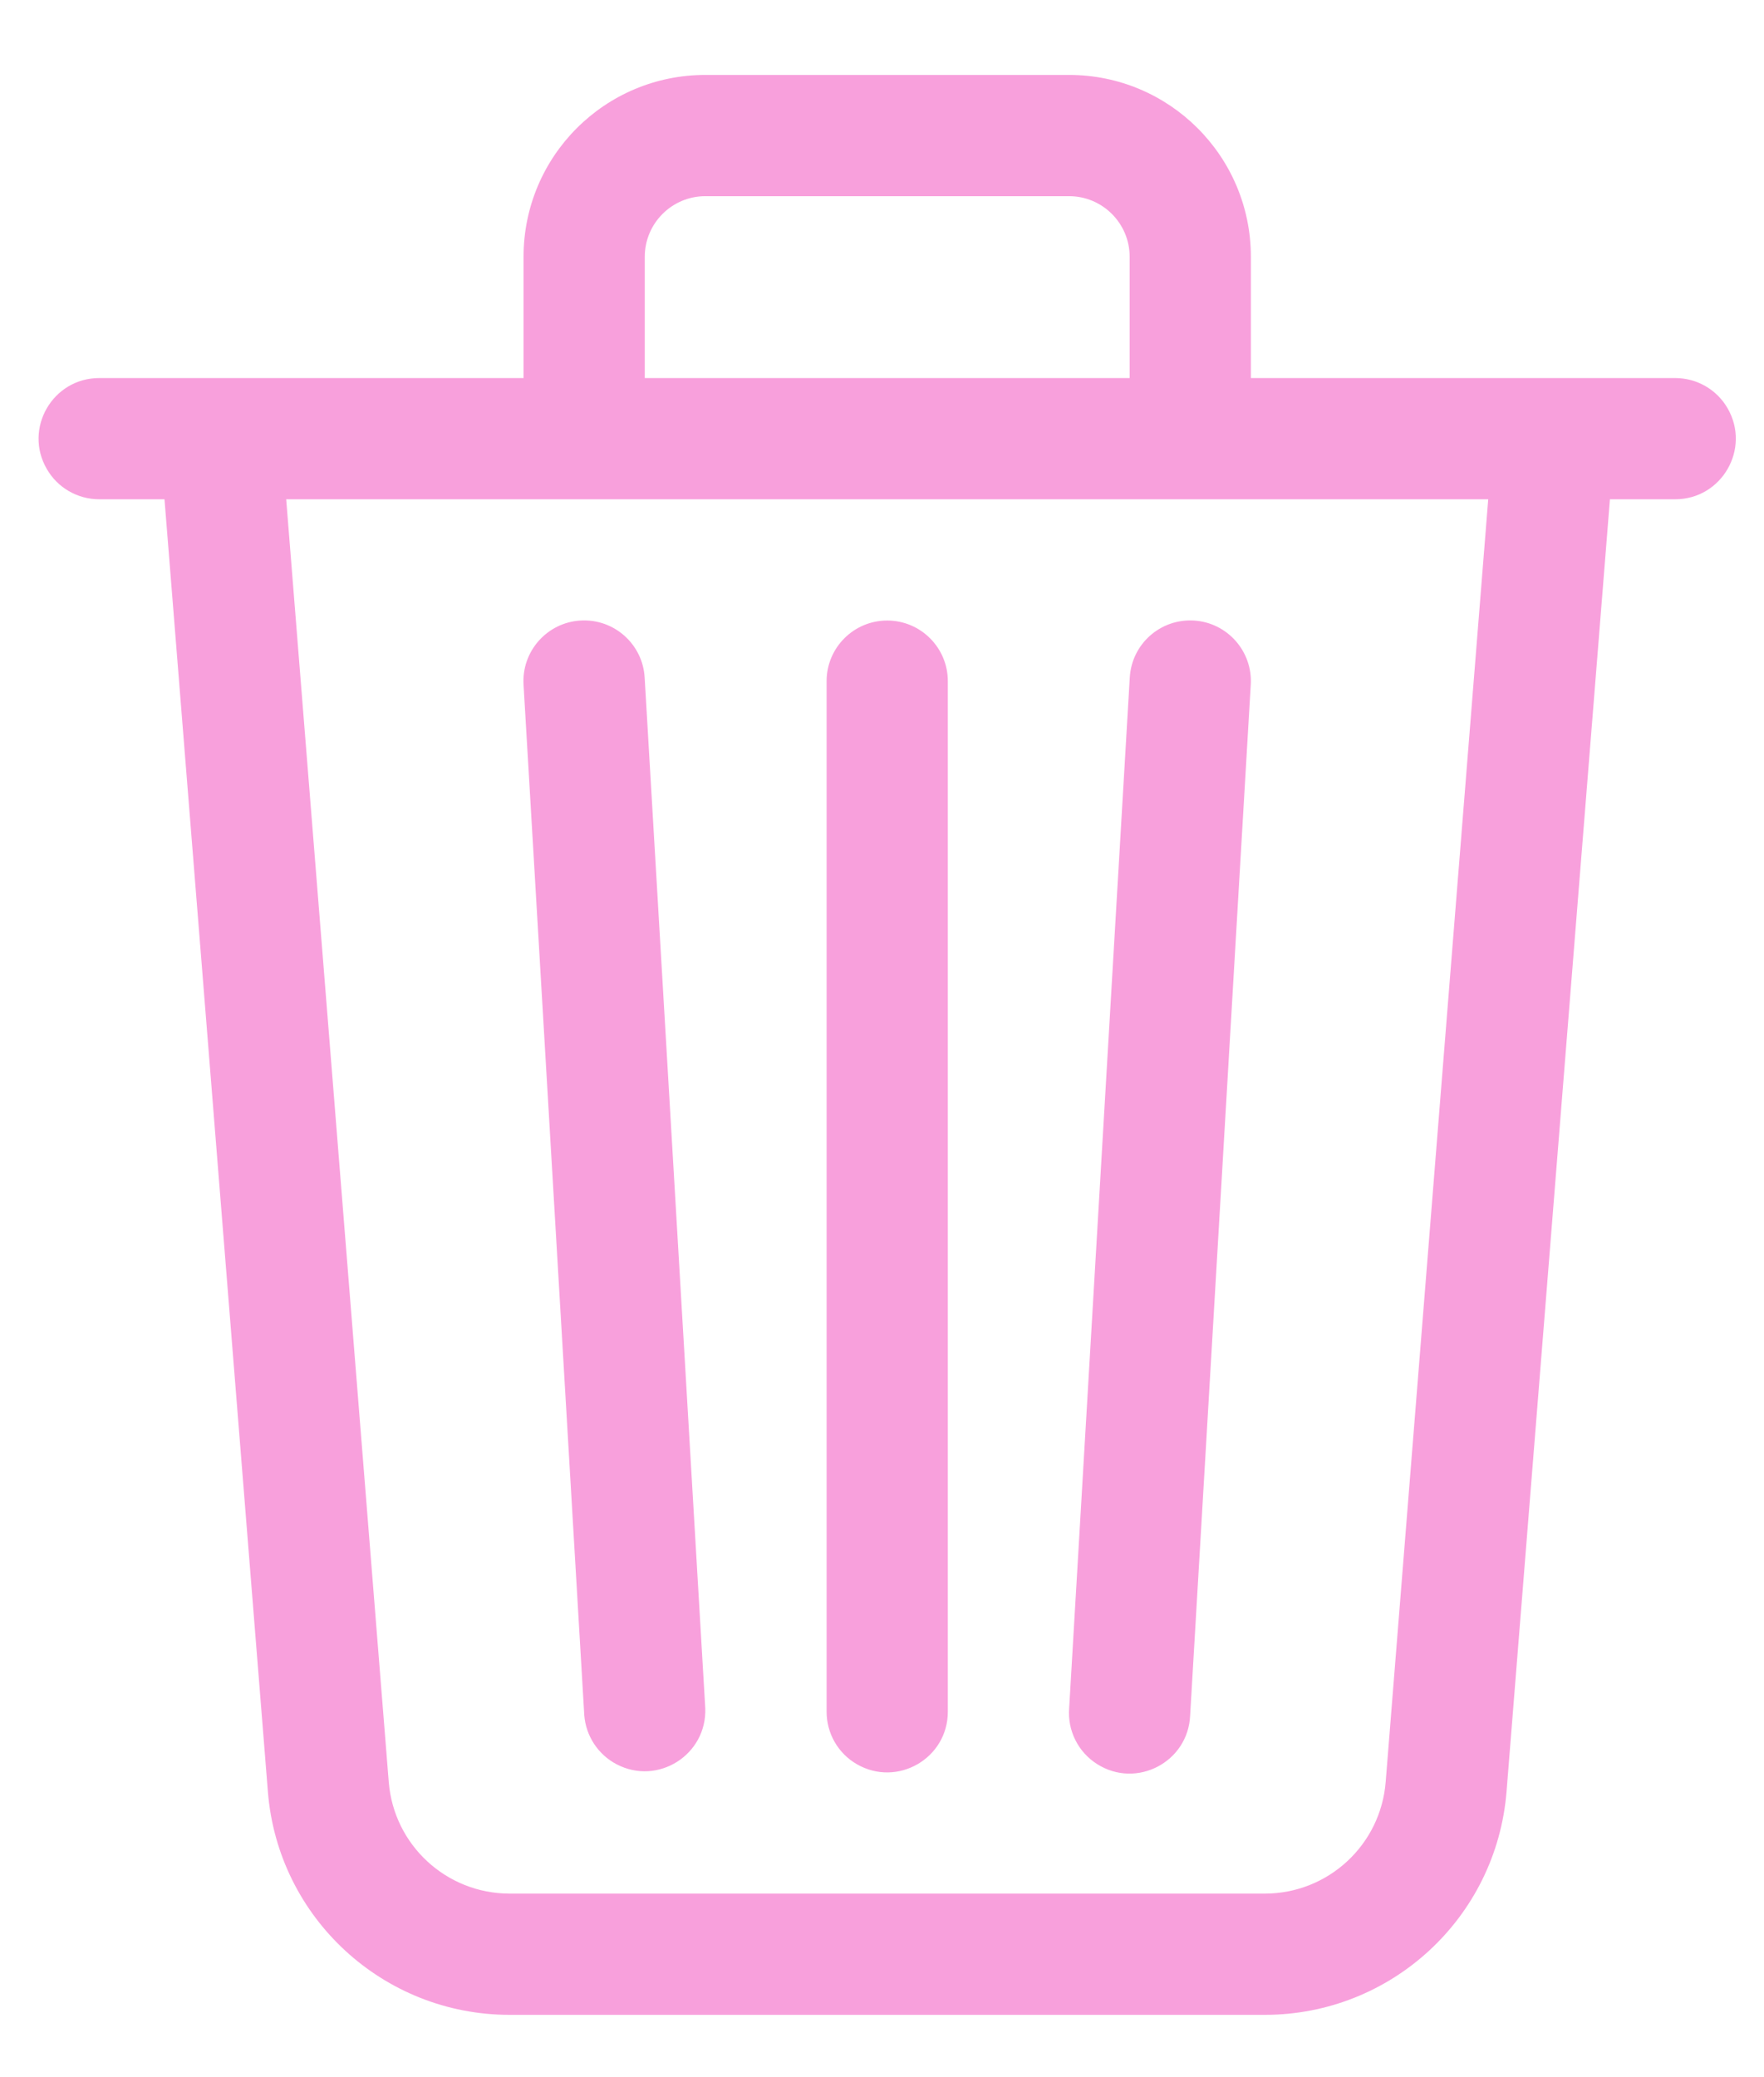 <?xml version="1.0" encoding="utf-8"?>
<svg viewBox="12.536 12.745 14.552 17.13" xmlns="http://www.w3.org/2000/svg">
  <path d="M 18.355 14.363 L 21.355 14.363 C 21.631 14.363 21.855 14.587 21.855 14.863 L 21.855 15.863 L 17.855 15.863 L 17.855 14.863 C 17.855 14.587 18.079 14.363 18.355 14.363 M 22.855 15.863 L 22.855 14.863 C 22.855 14.034 22.183 13.363 21.355 13.363 L 18.355 13.363 C 17.526 13.363 16.855 14.034 16.855 14.863 L 16.855 15.863 L 13.355 15.863 C 12.97 15.863 12.729 16.28 12.922 16.613 C 13.011 16.768 13.176 16.863 13.355 16.863 L 13.893 16.863 L 14.746 27.523 C 14.829 28.562 15.697 29.363 16.74 29.363 L 22.97 29.363 C 24.013 29.363 24.88 28.562 24.964 27.523 L 25.817 16.863 L 26.355 16.863 C 26.74 16.863 26.98 16.446 26.788 16.113 C 26.699 15.958 26.534 15.863 26.355 15.863 L 22.855 15.863 Z M 24.813 16.863 L 23.967 27.443 C 23.925 27.963 23.491 28.363 22.97 28.363 L 16.74 28.363 C 16.219 28.363 15.785 27.963 15.743 27.443 L 14.897 16.863 L 24.813 16.863 Z M 17.326 17.863 C 17.601 17.847 17.838 18.057 17.854 18.333 L 18.354 26.833 C 18.369 27.218 17.963 27.475 17.622 27.296 C 17.47 27.216 17.37 27.064 17.356 26.893 L 16.855 18.393 C 16.838 18.117 17.049 17.879 17.325 17.863 L 17.326 17.863 Z M 22.384 17.863 C 22.66 17.879 22.871 18.117 22.854 18.393 L 22.354 26.893 C 22.338 27.278 21.912 27.501 21.587 27.295 C 21.43 27.196 21.341 27.018 21.356 26.833 L 21.856 18.333 C 21.872 18.057 22.108 17.847 22.384 17.863 M 19.855 17.863 C 20.131 17.863 20.355 18.087 20.355 18.363 L 20.355 26.863 C 20.355 27.248 19.938 27.488 19.605 27.296 C 19.45 27.207 19.355 27.042 19.355 26.863 L 19.355 18.363 C 19.355 18.087 19.579 17.863 19.855 17.863" style="fill: rgb(248, 160, 220);"/>
</svg>